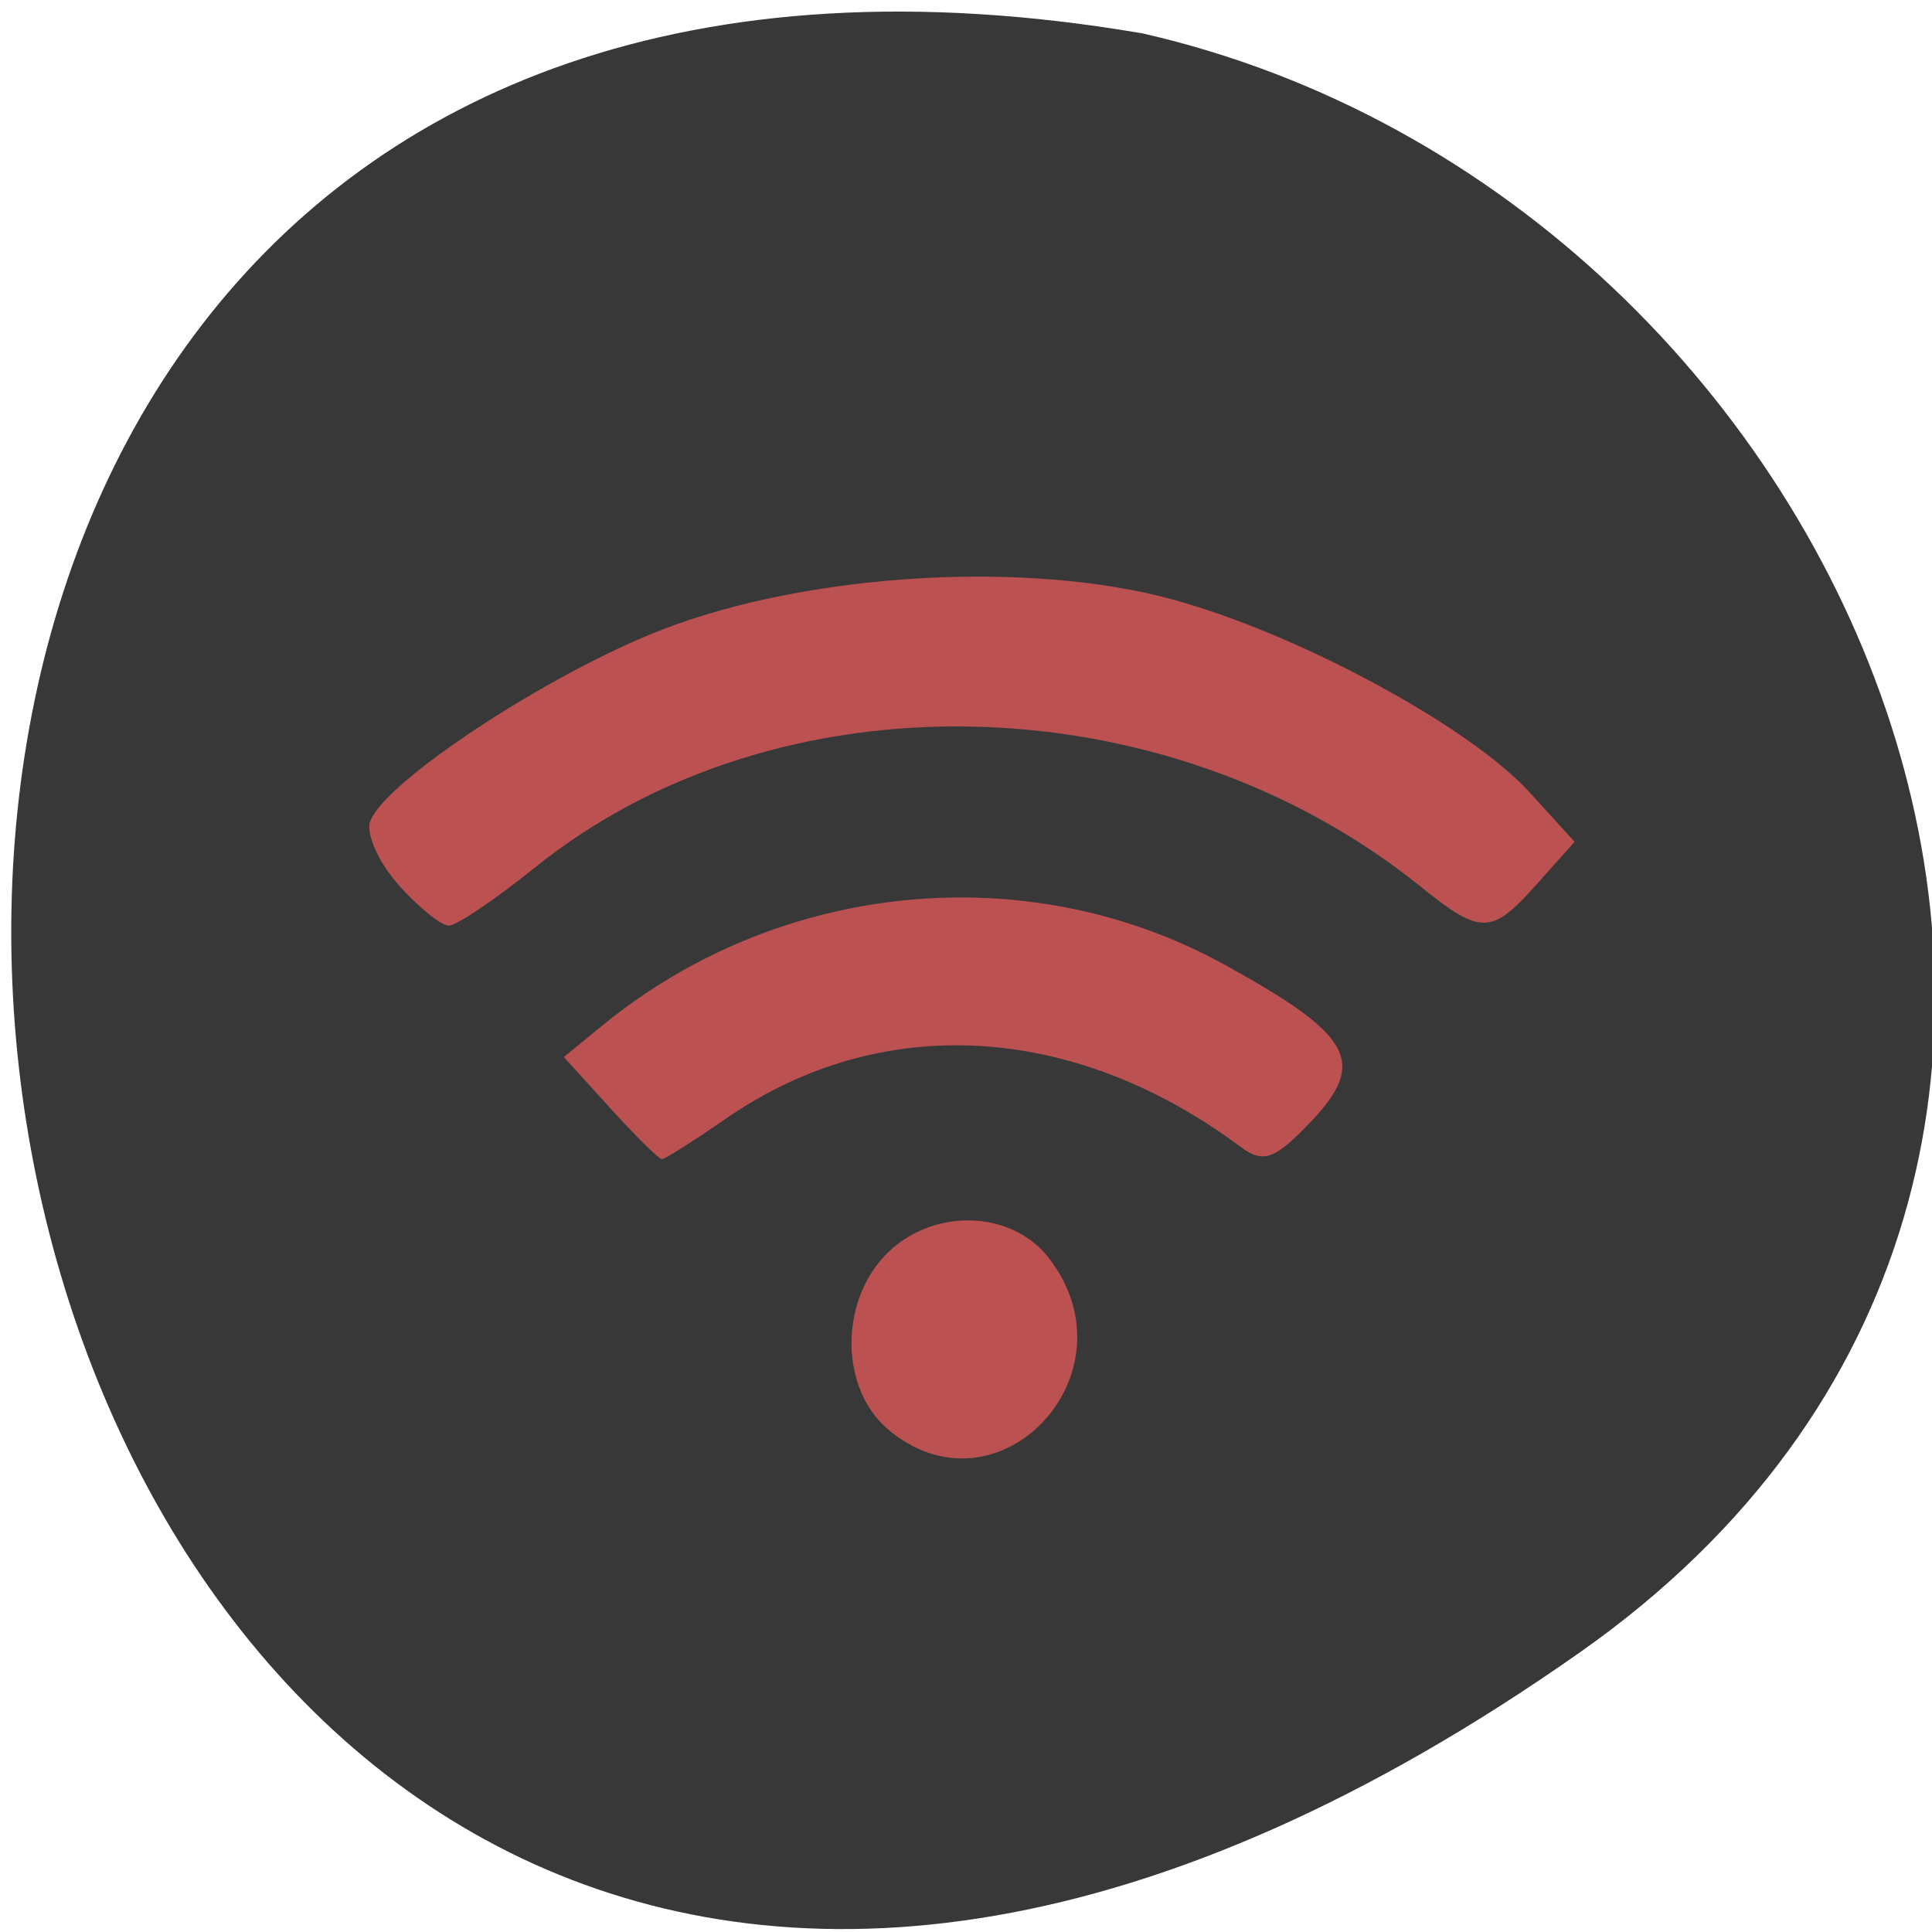 <svg xmlns="http://www.w3.org/2000/svg" viewBox="0 0 48 48"><path d="m 39.27 41.04 c -42.563 29.949 -56.11 -47.938 -10.883 -40.21 c 17.988 4.094 27.934 28.21 10.883 40.21" fill="#383838"/><g fill="#bb5151" fill-rule="evenodd"><path d="m 9.898 21.98 c -0.496 -0.559 -0.813 -1.27 -0.699 -1.578 c 0.359 -0.988 4.418 -3.656 7.219 -4.746 c 3.641 -1.422 9.125 -1.75 12.73 -0.758 c 3.133 0.859 7.375 3.156 8.863 4.797 l 1.109 1.219 l -0.926 1.039 c -1.141 1.281 -1.391 1.289 -2.914 0.063 c -6.355 -5.109 -15.977 -5.309 -21.996 -0.457 c -0.98 0.789 -1.941 1.438 -2.133 1.438 c -0.191 0 -0.758 -0.457 -1.254 -1.016"/><path d="m 15.16 27.531 l -1.152 -1.27 l 0.98 -0.801 c 4.387 -3.578 10.547 -4.18 15.422 -1.5 c 3.191 1.754 3.563 2.422 2.168 3.898 c -0.91 0.957 -1.191 1.059 -1.766 0.629 c -4.148 -3.086 -8.934 -3.352 -12.77 -0.699 c -0.805 0.555 -1.523 1.012 -1.598 1.012 c -0.07 0 -0.648 -0.57 -1.285 -1.27"/><path d="m 22.05 35.5 c -1.164 -0.996 -1.199 -3.109 -0.066 -4.305 c 1.137 -1.195 3.137 -1.16 4.082 0.07 c 2.207 2.871 -1.289 6.563 -4.02 4.234"/></g></svg>